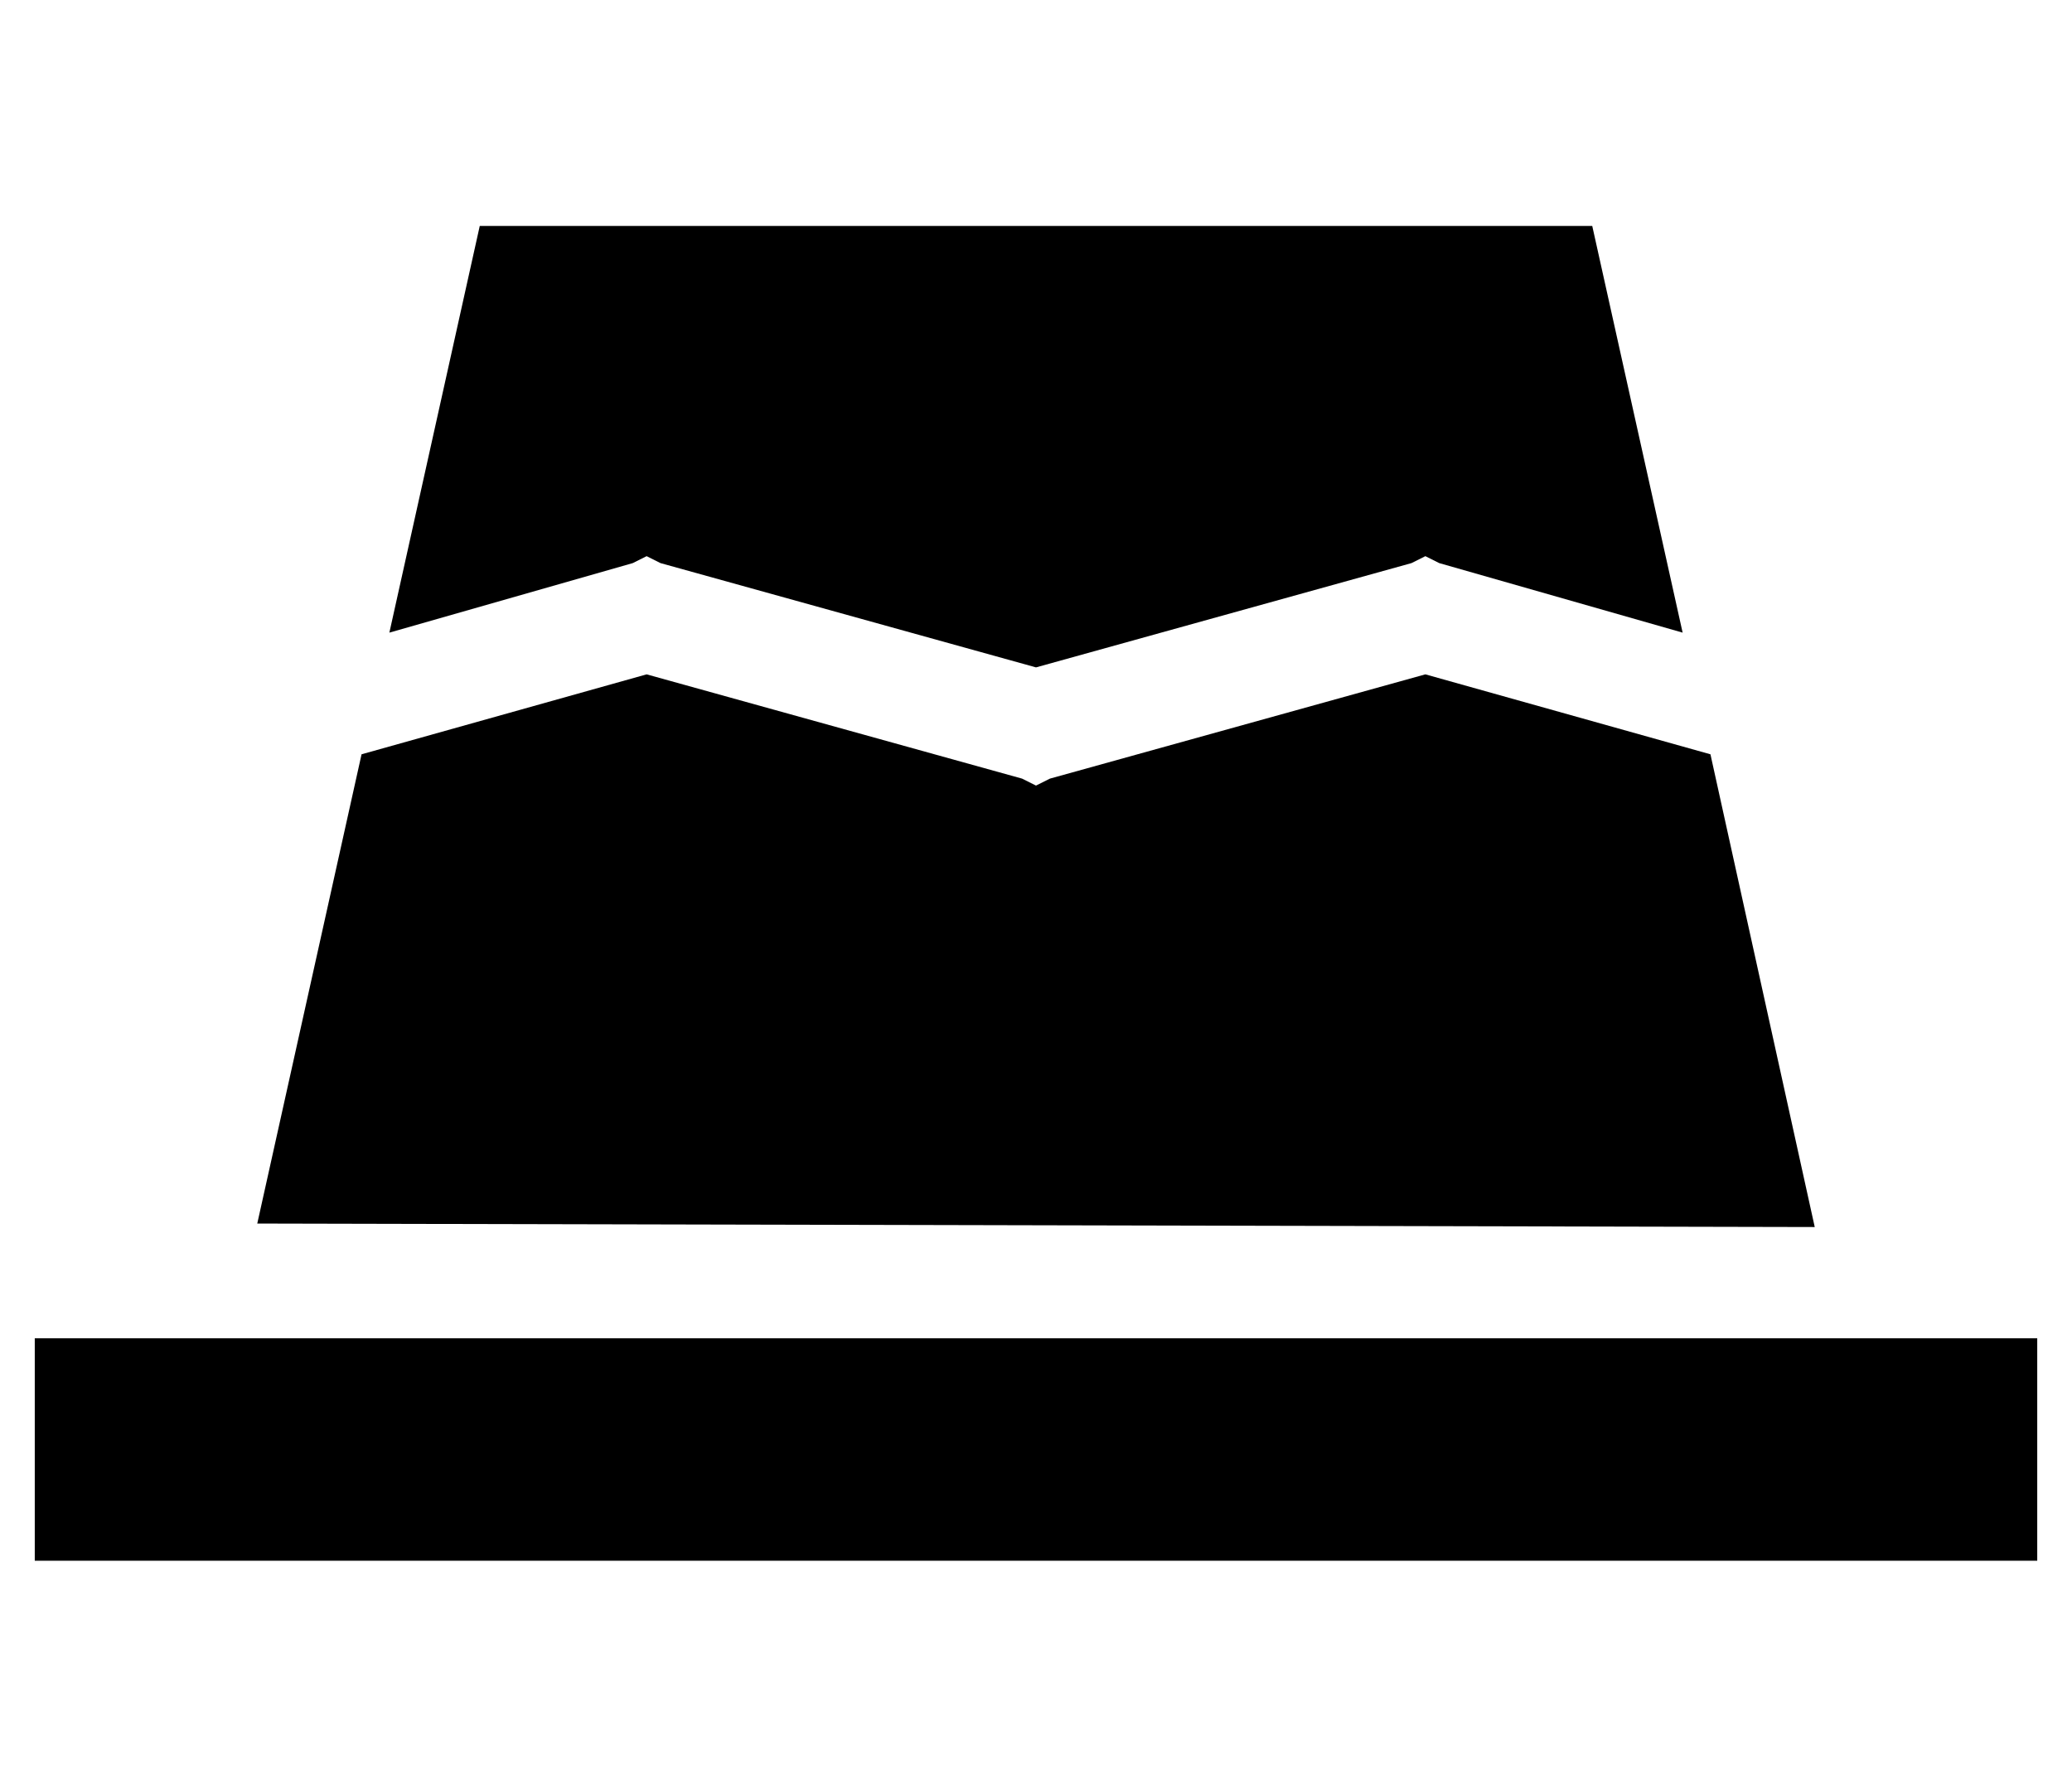 <?xml version="1.0" standalone="no"?>
<!DOCTYPE svg PUBLIC "-//W3C//DTD SVG 1.1//EN" "http://www.w3.org/Graphics/SVG/1.1/DTD/svg11.dtd" >
<svg xmlns="http://www.w3.org/2000/svg" xmlns:xlink="http://www.w3.org/1999/xlink" version="1.1" viewBox="-10 -40 596 512">
   <path fill="currentColor"
d="M448 25l26 117l-26 -117l26 117l-70 -20v0l-4 -2v0l-4 2v0l-108 30v0l-108 -30v0l-4 -2v0l-4 2v0l-70 20v0l26 -117v0h320v0zM64 312l30 -135l-30 135l30 -135l82 -23v0l108 30v0l4 2v0l4 -2v0l108 -30v0l82 23v0l30 136v0l-448 -1v0zM32 345h512h-512h544v64v0h-32h-544
v-64v0h32v0z" />
</svg>

